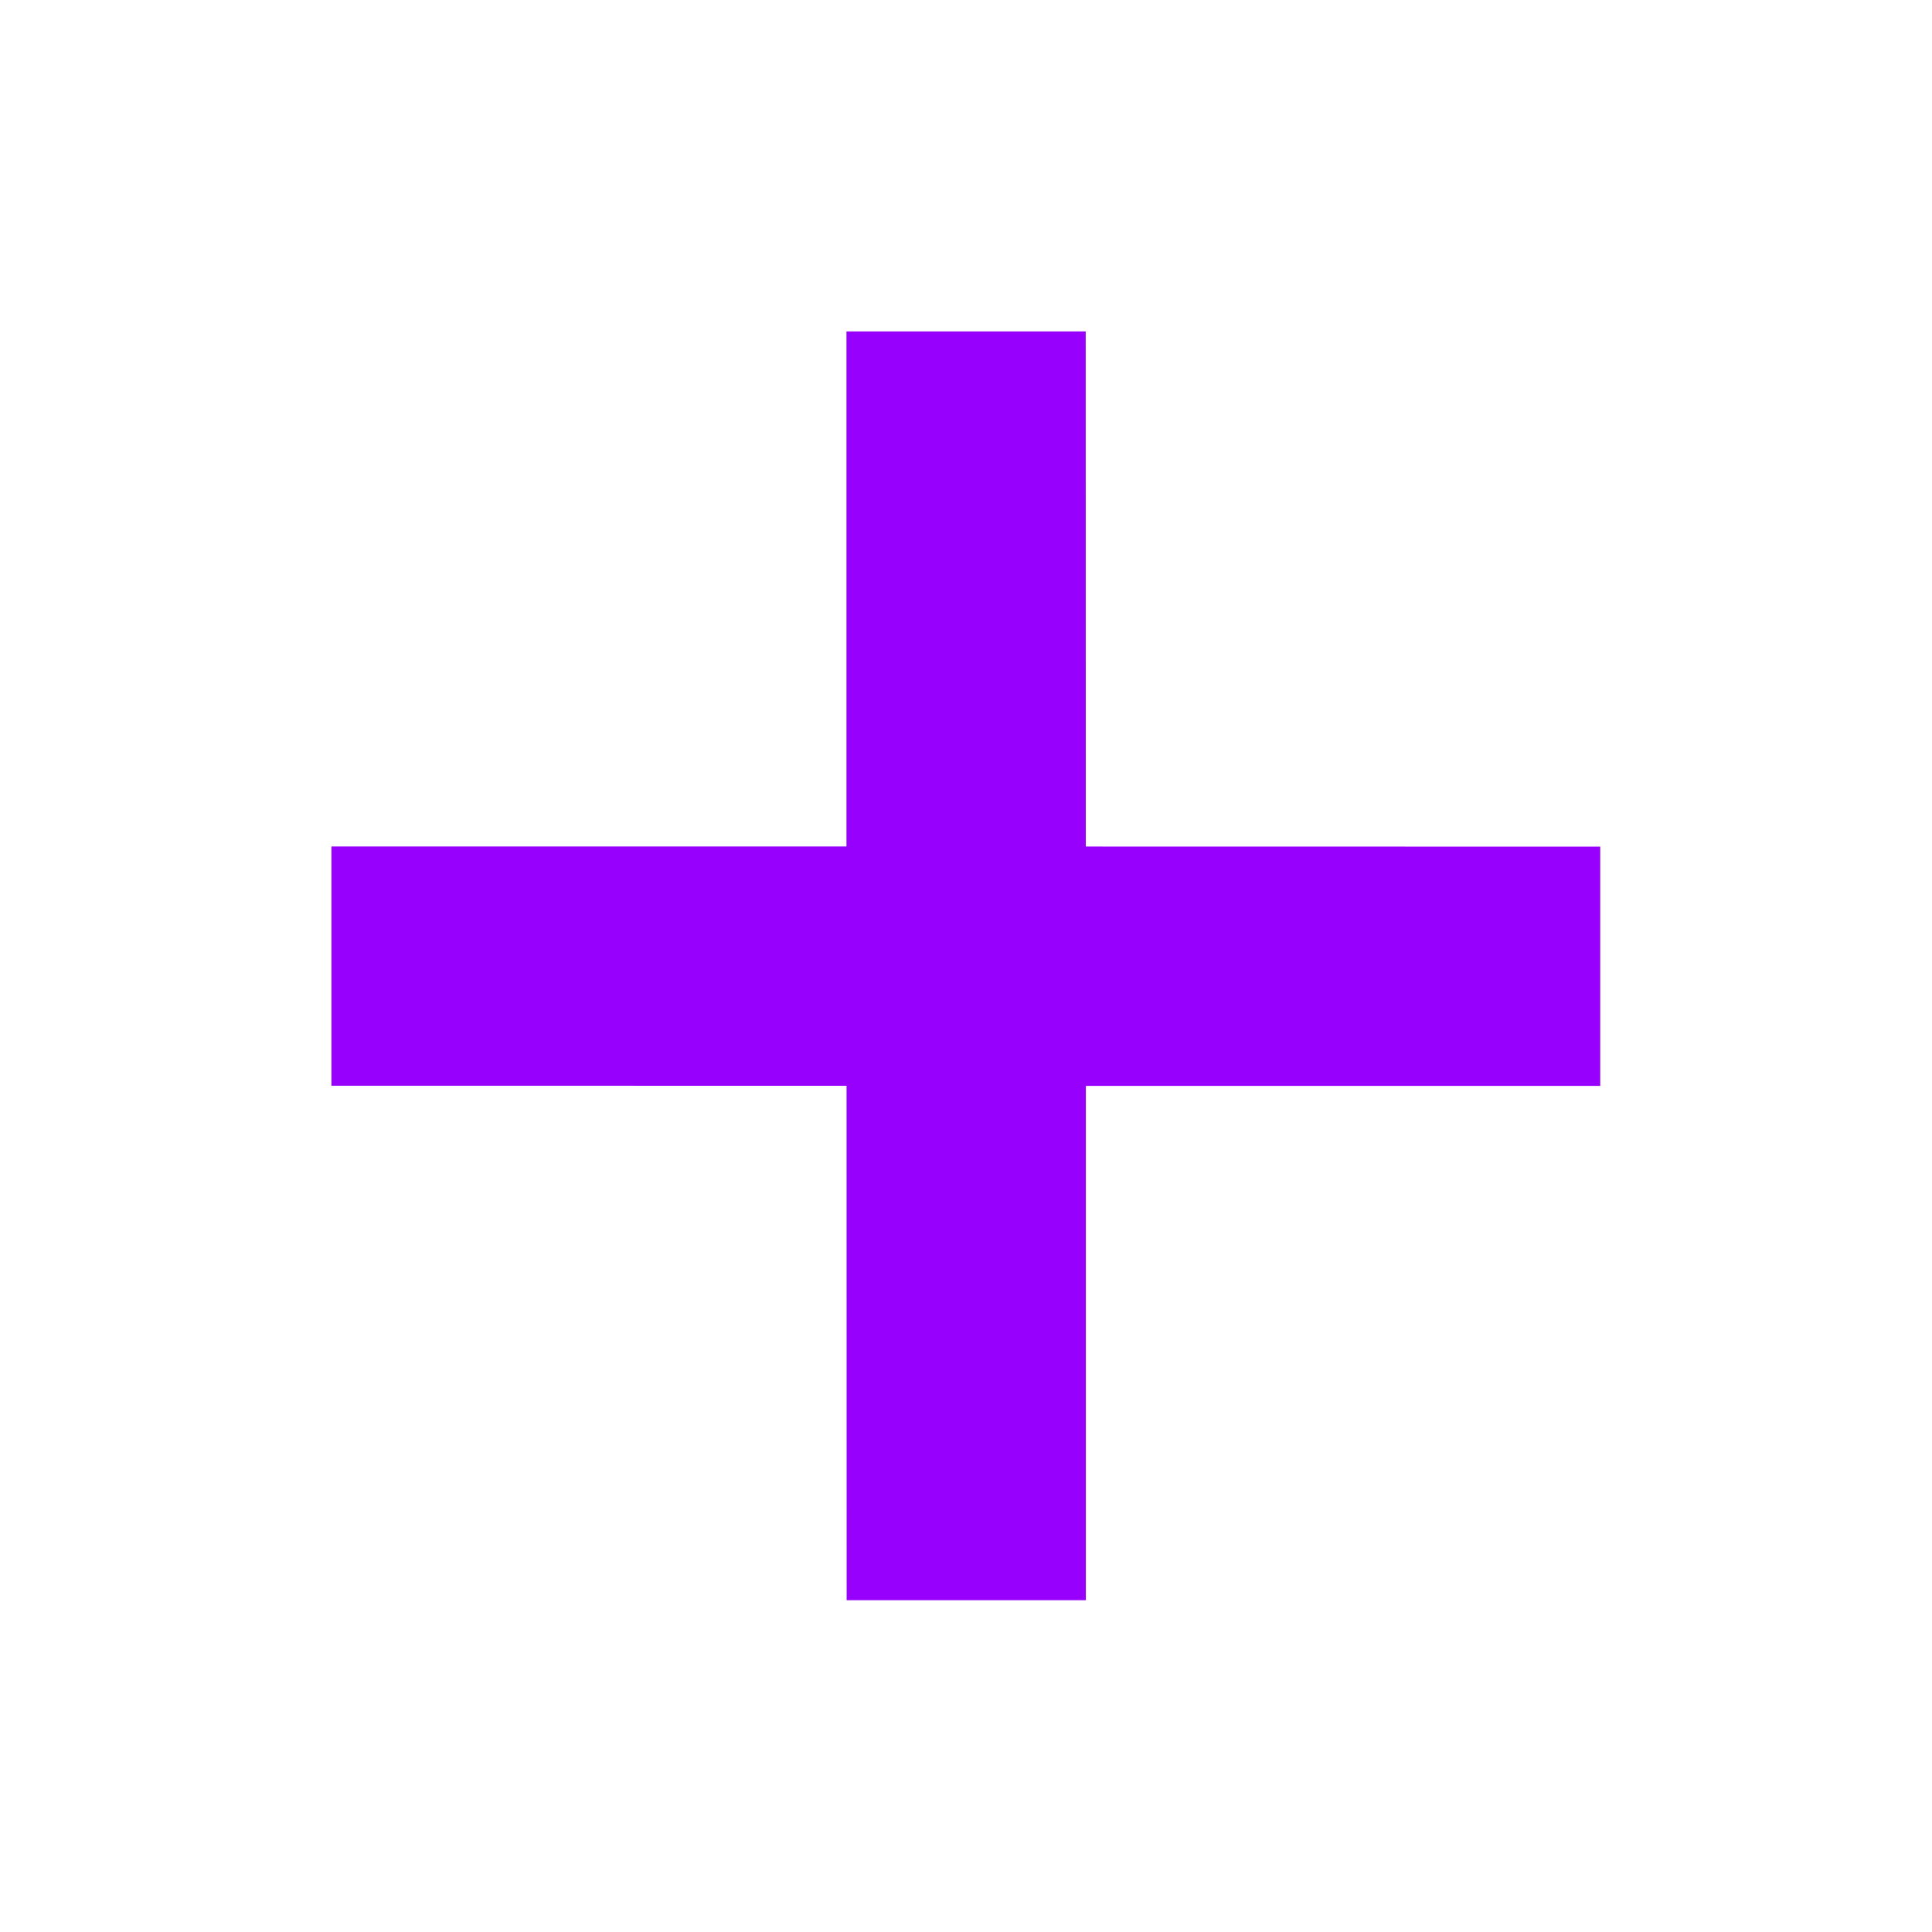 <?xml version="1.0" encoding="UTF-8"?>
<svg width="16px" height="16px" viewBox="0 0 16 16" version="1.1" xmlns="http://www.w3.org/2000/svg" xmlns:xlink="http://www.w3.org/1999/xlink">
    <!-- Generator: sketchtool 49.3 (51167) - http://www.bohemiancoding.com/sketch -->
    <title>4061783A-44CE-4281-A8D9-5C97915C8B14</title>
    <desc>Created with sketchtool.</desc>
    <defs>
        <polygon id="path-1" points="11.015 12.413 8.002 9.401 4.985 12.417 3.584 11.016 6.6 8 3.584 4.984 4.985 3.583 8.002 6.599 11.015 3.587 12.416 4.988 9.404 8 12.416 11.012"></polygon>
    </defs>
    <g id="-" stroke="none" stroke-width="1" fill="none" fill-rule="evenodd">
        <g id="Icon/Small/plus">
            <mask id="mask-2" fill="none">
                <use xlink:href="#path-1"></use>
            </mask>
            <use id="Error-Icon" fill="#9700fd" transform="translate(8, 8) rotate(45) translate(-8, -8) " xlink:href="#path-1"></use>
            <g id="UI/Color/Flat/Black" mask="url(#mask-2)" fill="none">
                <g transform="translate(-41.621, -26.203)" id="Base">
                    <rect x="0" y="0" width="86" height="86"></rect>
                </g>
            </g>
        </g>
    </g>
</svg>